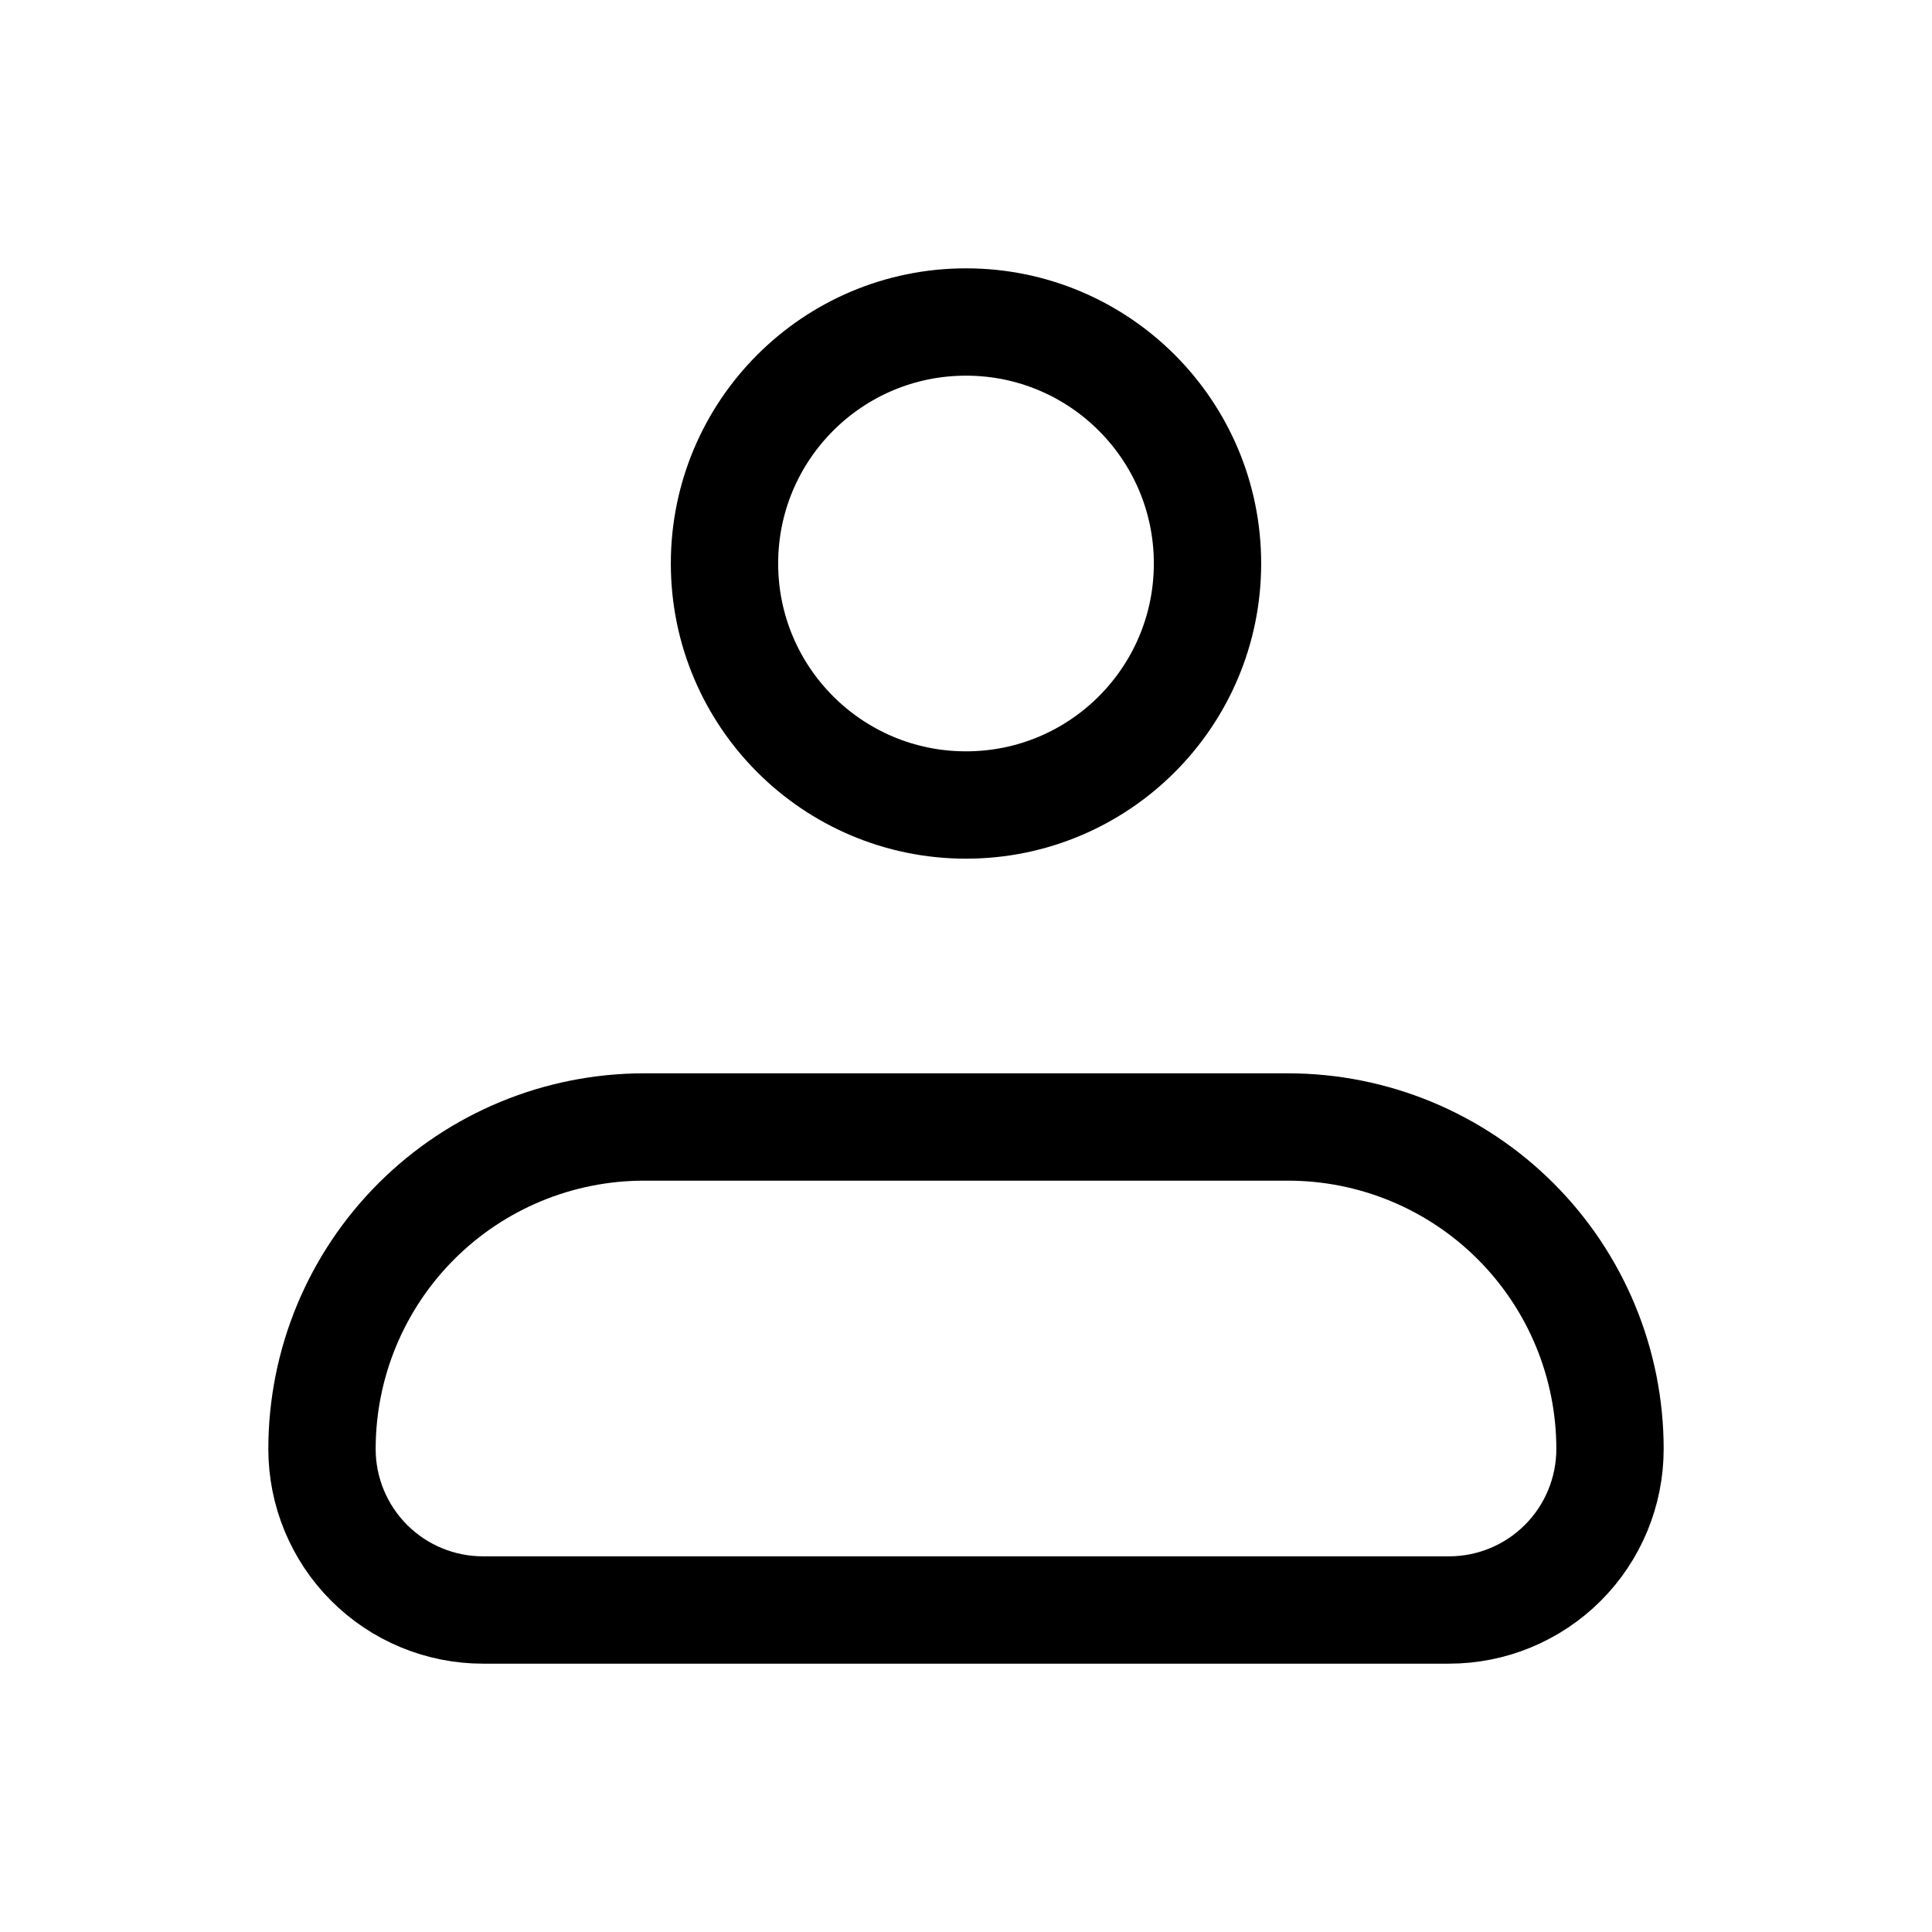 <svg width="27" height="27" viewBox="0 0 27 27" fill="none" xmlns="http://www.w3.org/2000/svg">
<path d="M4.5 20.25C4.5 19.056 4.974 17.912 5.818 17.068C6.662 16.224 7.807 15.75 9 15.75H18C19.194 15.75 20.338 16.224 21.182 17.068C22.026 17.912 22.5 19.056 22.5 20.25C22.5 20.847 22.263 21.419 21.841 21.841C21.419 22.263 20.847 22.5 20.25 22.5H6.75C6.153 22.5 5.581 22.263 5.159 21.841C4.737 21.419 4.5 20.847 4.5 20.25Z" stroke="black" stroke-width="1.5" stroke-linejoin="round"/>
<path d="M13.5 11.25C15.364 11.25 16.875 9.739 16.875 7.875C16.875 6.011 15.364 4.5 13.5 4.5C11.636 4.5 10.125 6.011 10.125 7.875C10.125 9.739 11.636 11.25 13.5 11.25Z" stroke="black" stroke-width="1.5"/>
</svg>

